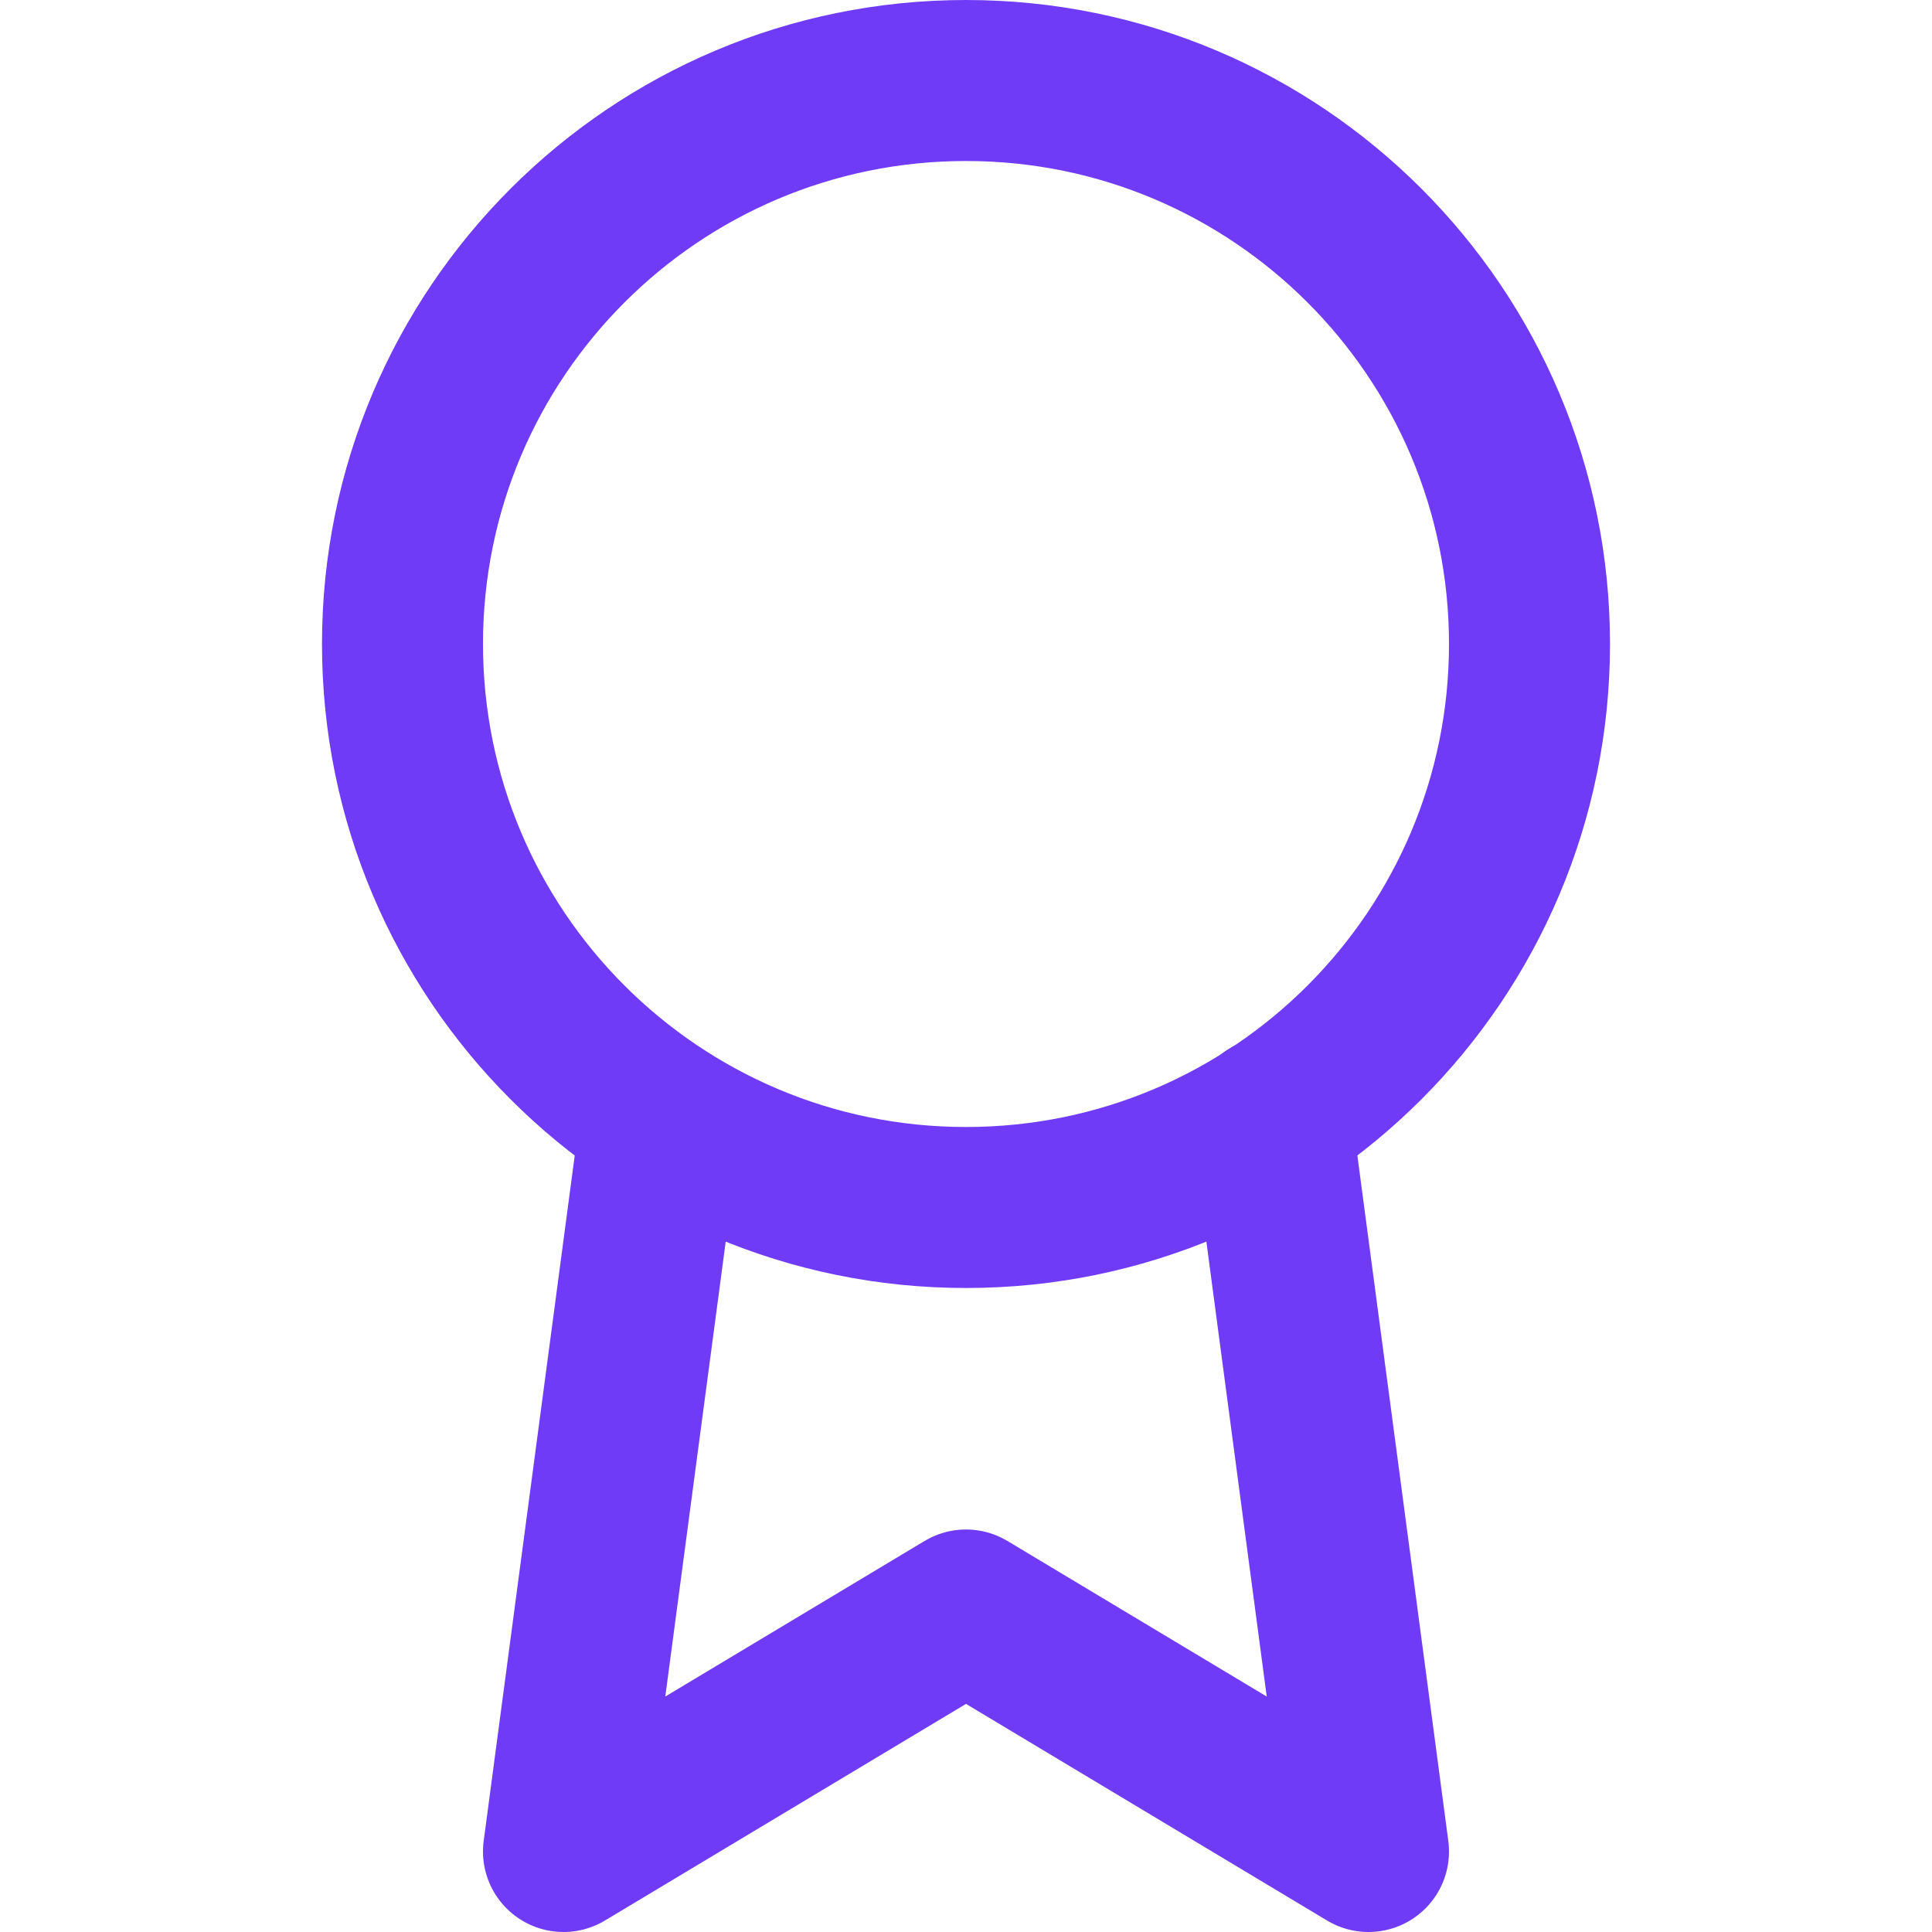 <svg width="24" height="24" viewBox="0 0 24 24" fill="none" xmlns="http://www.w3.org/2000/svg">
    <path d="M12 15C15.866 15 19 11.866 19 8C19 4.134 15.866 1 12 1C8.134 1 5 4.134 5 8C5 11.866 8.134 15 12 15Z" stroke="#703BF7" stroke-width="2" stroke-linecap="round" stroke-linejoin="round"/>
    <path d="M8.21 13.89L7 23L12 20L17 23L15.79 13.88" stroke="#703BF7" stroke-width="2" stroke-linecap="round" stroke-linejoin="round"/>
</svg> 
